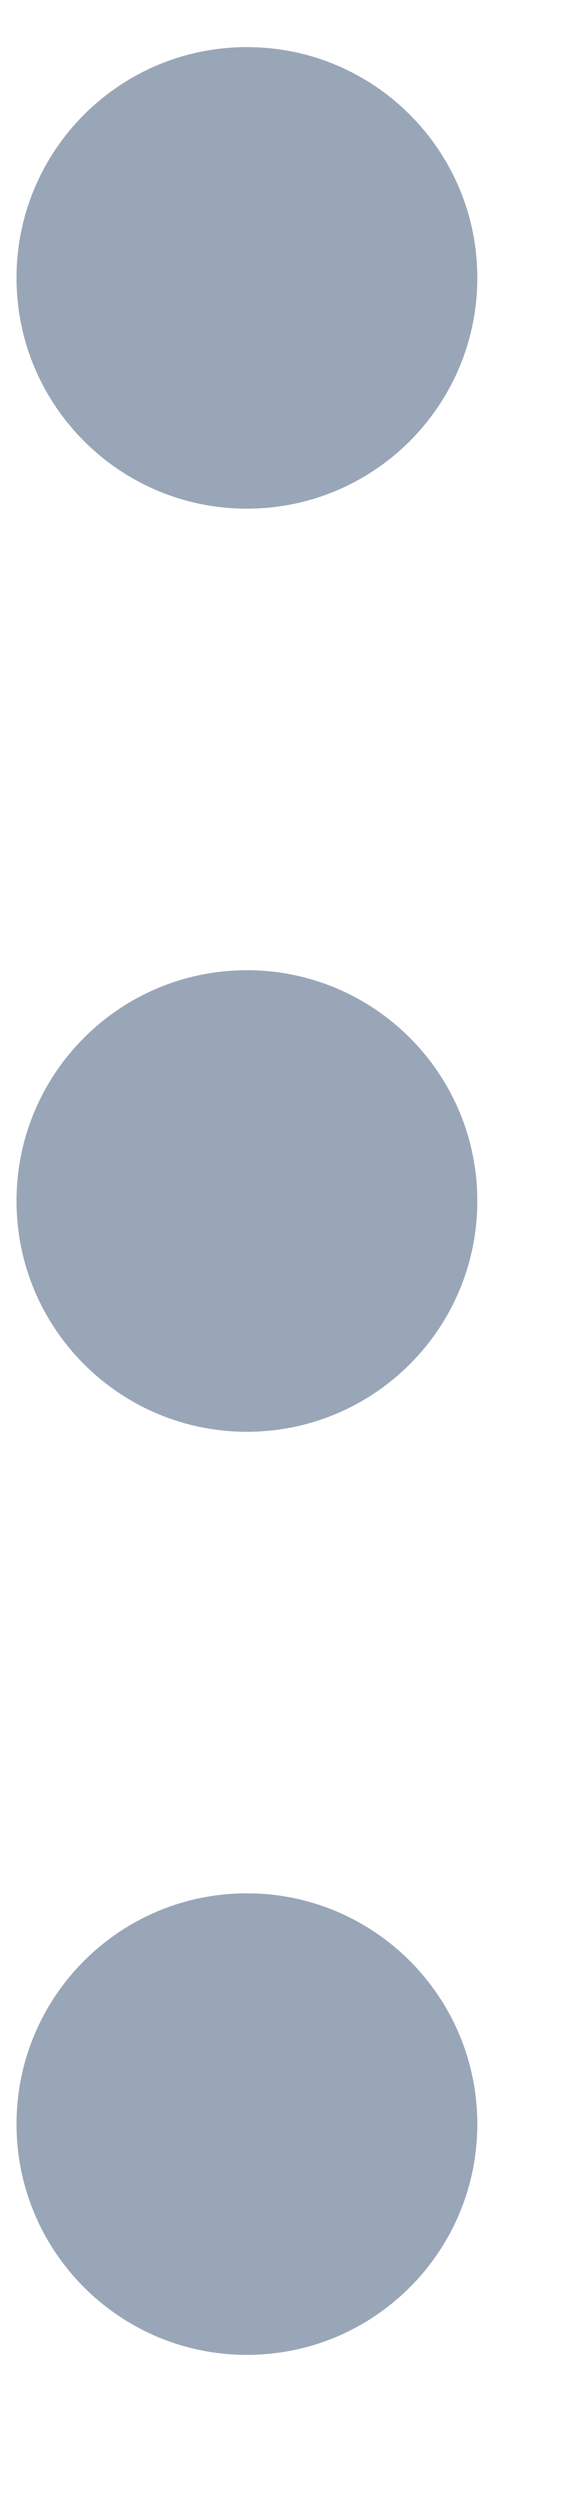<svg width="3" height="13" viewBox="0 0 3 13" fill="none" xmlns="http://www.w3.org/2000/svg">
<path d="M1.286 7.445C1.949 7.445 2.486 6.908 2.486 6.245C2.486 5.582 1.949 5.045 1.286 5.045C0.623 5.045 0.086 5.582 0.086 6.245C0.086 6.908 0.623 7.445 1.286 7.445Z" fill="#99A6B7"/>
<path d="M1.286 2.645C1.949 2.645 2.486 2.108 2.486 1.445C2.486 0.782 1.949 0.245 1.286 0.245C0.623 0.245 0.086 0.782 0.086 1.445C0.086 2.108 0.623 2.645 1.286 2.645Z" fill="#99A6B7"/>
<path d="M1.286 12.245C1.949 12.245 2.486 11.708 2.486 11.045C2.486 10.382 1.949 9.845 1.286 9.845C0.623 9.845 0.086 10.382 0.086 11.045C0.086 11.708 0.623 12.245 1.286 12.245Z" fill="#99A6B7"/>
</svg>
